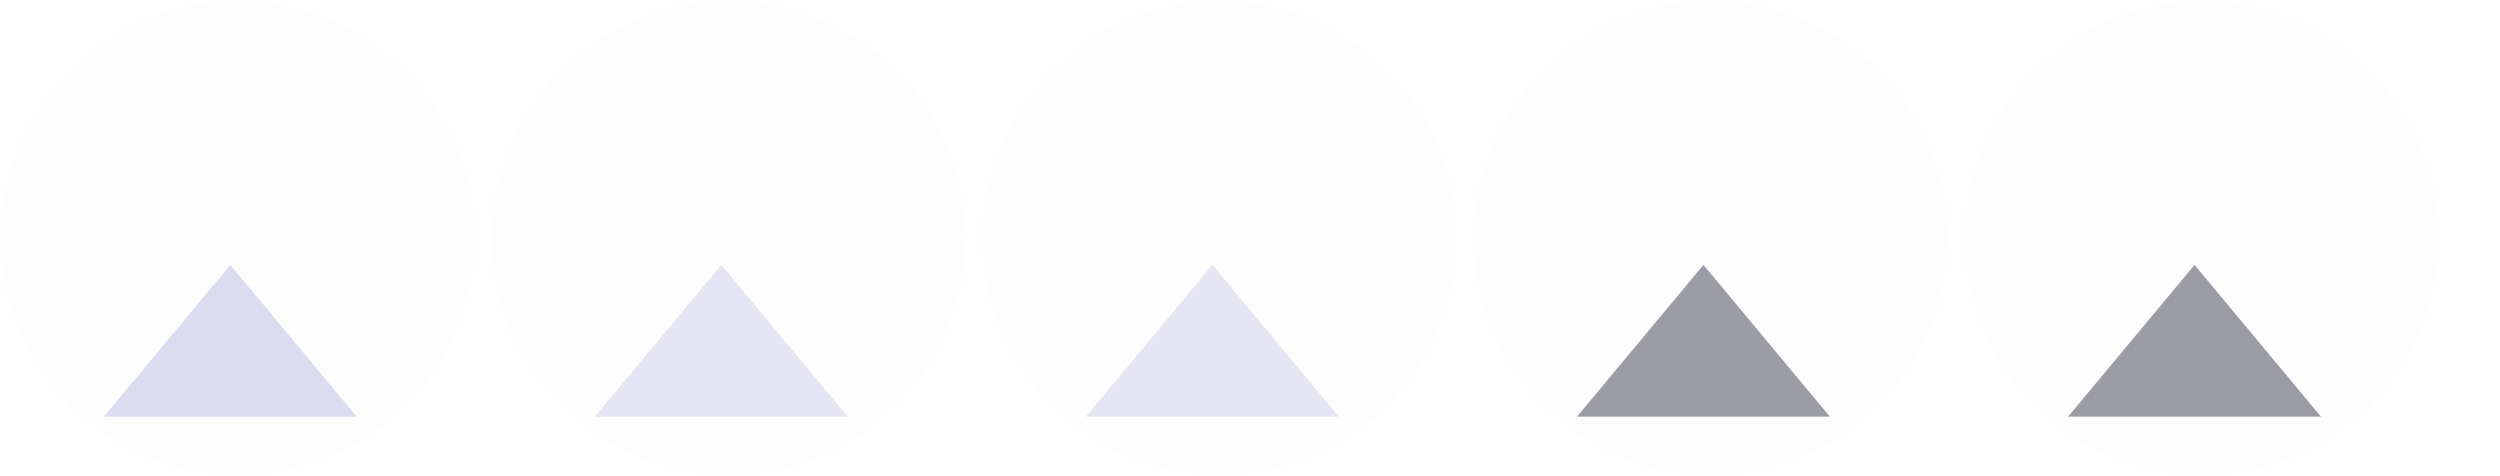 <?xml version="1.0" encoding="UTF-8" standalone="no"?>
<svg
   xmlns:dc="http://purl.org/dc/elements/1.1/"
   xmlns:cc="http://creativecommons.org/ns#"
   xmlns:rdf="http://www.w3.org/1999/02/22-rdf-syntax-ns#"
   xmlns:svg="http://www.w3.org/2000/svg"
   xmlns="http://www.w3.org/2000/svg"
   style="enable-background:new"
   version="1.1"
   height="16"
   width="84"
   id="svg4306">
  <title
     id="title954">Noctual</title>
  <defs
     id="defs38" />
  <g
     transform="matrix(0.999,0,0,1,-42.462,-2.5)"
     style="enable-background:new"
     id="active-center">
    <path
       id="path2-67-2-6"
       d="m 50.502,18.5 c 4.419,0 8.001,-3.582 8.001,-8 0,-4.418 -3.582,-8 -8.001,-8 -4.419,0 -8.001,3.582 -8.001,8 0,4.418 3.582,8 8.001,8"
       style="opacity:0.01;fill:#14151f;fill-opacity:1;fill-rule:evenodd;stroke:none;stroke-width:1.143;enable-background:new" />
    <path
       style="opacity:1;fill:#dcdcf0;fill-opacity:1;fill-rule:evenodd;stroke:none;stroke-width:4.904;stroke-linecap:butt;stroke-linejoin:round;stroke-miterlimit:4;stroke-dasharray:none;stroke-opacity:1;enable-background:new"
       d="M 50.249,11.4 48.122,13.95 45.995,16.5 h 4.253 4.253 L 52.375,13.95 Z"
       id="path4167-3" />
  </g>
  <g
     transform="matrix(0.999,0,0,1,-25.976,-2.505)"
     style="enable-background:new"
     id="hover-center">
    <path
       id="path2-67-2-6-2"
       d="m 50.502,18.5 c 4.419,0 8.001,-3.582 8.001,-8 0,-4.418 -3.582,-8 -8.001,-8 -4.419,0 -8.001,3.582 -8.001,8 0,4.418 3.582,8 8.001,8"
       style="opacity:0.01;fill:#14151f;fill-opacity:1;fill-rule:evenodd;stroke:none;stroke-width:1.143;enable-background:new" />
    <path
       style="opacity:0.7;fill:#dcdcf0;fill-opacity:1;fill-rule:evenodd;stroke:none;stroke-width:4.904;stroke-linecap:butt;stroke-linejoin:round;stroke-miterlimit:4;stroke-dasharray:none;stroke-opacity:1;enable-background:new"
       d="m 50.263,11.405 -2.127,2.55 -2.127,2.55 h 4.253 4.253 l -2.127,-2.55 z"
       id="path4167-6" />
  </g>
  <g
     transform="matrix(0.999,0,0,1,-9.476,-2.505)"
     style="enable-background:new"
     id="pressed-center">
    <path
       id="path2-67-2-6-27"
       d="m 50.502,18.5 c 4.419,0 8.001,-3.582 8.001,-8 0,-4.418 -3.582,-8 -8.001,-8 -4.419,0 -8.001,3.582 -8.001,8 0,4.418 3.582,8 8.001,8"
       style="opacity:0.01;fill:#14151f;fill-opacity:1;fill-rule:evenodd;stroke:none;stroke-width:1.143;enable-background:new" />
    <path
       style="opacity:0.7;fill:#dcdcf0;fill-opacity:1;fill-rule:evenodd;stroke:none;stroke-width:4.904;stroke-linecap:butt;stroke-linejoin:round;stroke-miterlimit:4;stroke-dasharray:none;stroke-opacity:1;enable-background:new"
       d="M 50.265,11.405 48.138,13.955 46.011,16.505 h 4.253 4.253 L 52.391,13.955 Z"
       id="path4167-7" />
  </g>
  <g
     transform="matrix(0.999,0,0,1,7.024,-2.505)"
     style="enable-background:new"
     id="inactive-center">
    <path
       id="path2-67-2-6-3"
       d="m 50.502,18.5 c 4.419,0 8.001,-3.582 8.001,-8 0,-4.418 -3.582,-8 -8.001,-8 -4.419,0 -8.001,3.582 -8.001,8 0,4.418 3.582,8 8.001,8"
       style="opacity:0.01;fill:#14151f;fill-opacity:1;fill-rule:evenodd;stroke:none;stroke-width:1.143;enable-background:new" />
    <path
       style="opacity:0.5;fill:#3c3c50;fill-opacity:1;fill-rule:evenodd;stroke:none;stroke-width:4.904;stroke-linecap:butt;stroke-linejoin:round;stroke-miterlimit:4;stroke-dasharray:none;stroke-opacity:1;enable-background:new"
       d="m 50.263,11.405 -2.127,2.55 -2.127,2.55 h 4.253 4.253 l -2.127,-2.55 z"
       id="path4167-5" />
  </g>
  <g
     transform="matrix(0.999,0,0,1,23.534,-2.495)"
     style="enable-background:new"
     id="deactivated-center">
    <path
       id="path2-67-2-6-6"
       d="m 50.502,18.5 c 4.419,0 8.001,-3.582 8.001,-8 0,-4.418 -3.582,-8 -8.001,-8 -4.419,0 -8.001,3.582 -8.001,8 0,4.418 3.582,8 8.001,8"
       style="opacity:0.01;fill:#14151f;fill-opacity:1;fill-rule:evenodd;stroke:none;stroke-width:1.143;enable-background:new" />
    <path
       style="opacity:0.5;fill:#3c3c50;fill-opacity:1;fill-rule:evenodd;stroke:none;stroke-width:4.904;stroke-linecap:butt;stroke-linejoin:round;stroke-miterlimit:4;stroke-dasharray:none;stroke-opacity:1;enable-background:new"
       d="m 50.253,11.395 -2.127,2.55 -2.127,2.55 h 4.253 4.253 L 52.379,13.945 Z"
       id="path4167-35" />
  </g>
  <path
     style="opacity:1;fill:#6c6f7b;fill-opacity:1;fill-rule:evenodd;stroke:none;stroke-width:5.767;stroke-linecap:butt;stroke-linejoin:round;stroke-miterlimit:4;stroke-dasharray:none;stroke-opacity:1;enable-background:new"
     d="m 15.622,91.018 -2.5,3 -2.5,3 h 5 5 l -2.5,-3 z"
     id="path4167" />
</svg>
